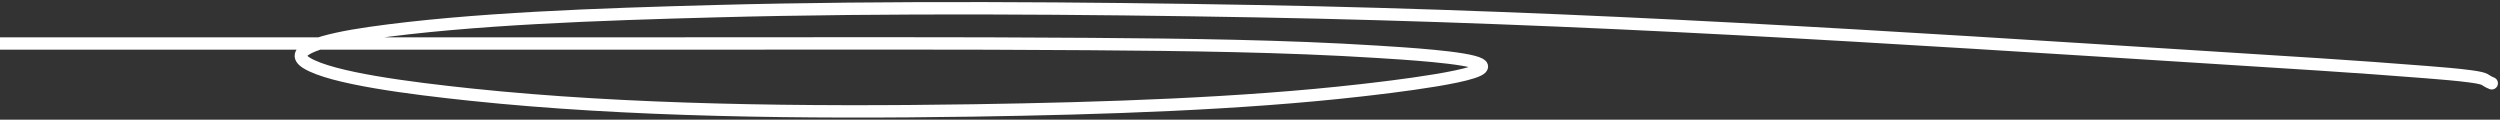<svg width="606" height="29" viewBox="0 0 606 29" fill="none" xmlns="http://www.w3.org/2000/svg">
<rect x="0" y="0" width="606" height="29" fill="#333333" stroke="none"/>
<path d="M1.908 10.542C-19.403 10.542 144.346 10.542 165.657 10.542C198.462 10.542 231.327 10.431 264.12 10.673C287.419 10.845 311.275 11.127 333.856 12.554C340.143 12.952 355.732 13.87 358.714 15.551C363.292 18.131 335.474 21.259 329.697 21.916C300.881 25.193 267.696 26.287 235.877 26.772C194.824 27.398 152.049 26.925 114.202 22.944C99.433 21.39 80.403 18.985 74.352 15.278C69.289 12.175 78.423 9.622 89.537 8.027C113.963 4.522 145.342 3.463 173.443 2.712C215.454 1.589 262.306 1.954 304.454 2.712C384.407 4.15 458.332 9.052 535.279 13.9C552.991 15.015 570.884 16.1 588.234 17.487C591.745 17.767 595.723 18.083 598.97 18.526C603.191 19.101 601.959 19.403 604 20.188" stroke="#fff" stroke-width="3" stroke-linecap="round"/>
</svg>
